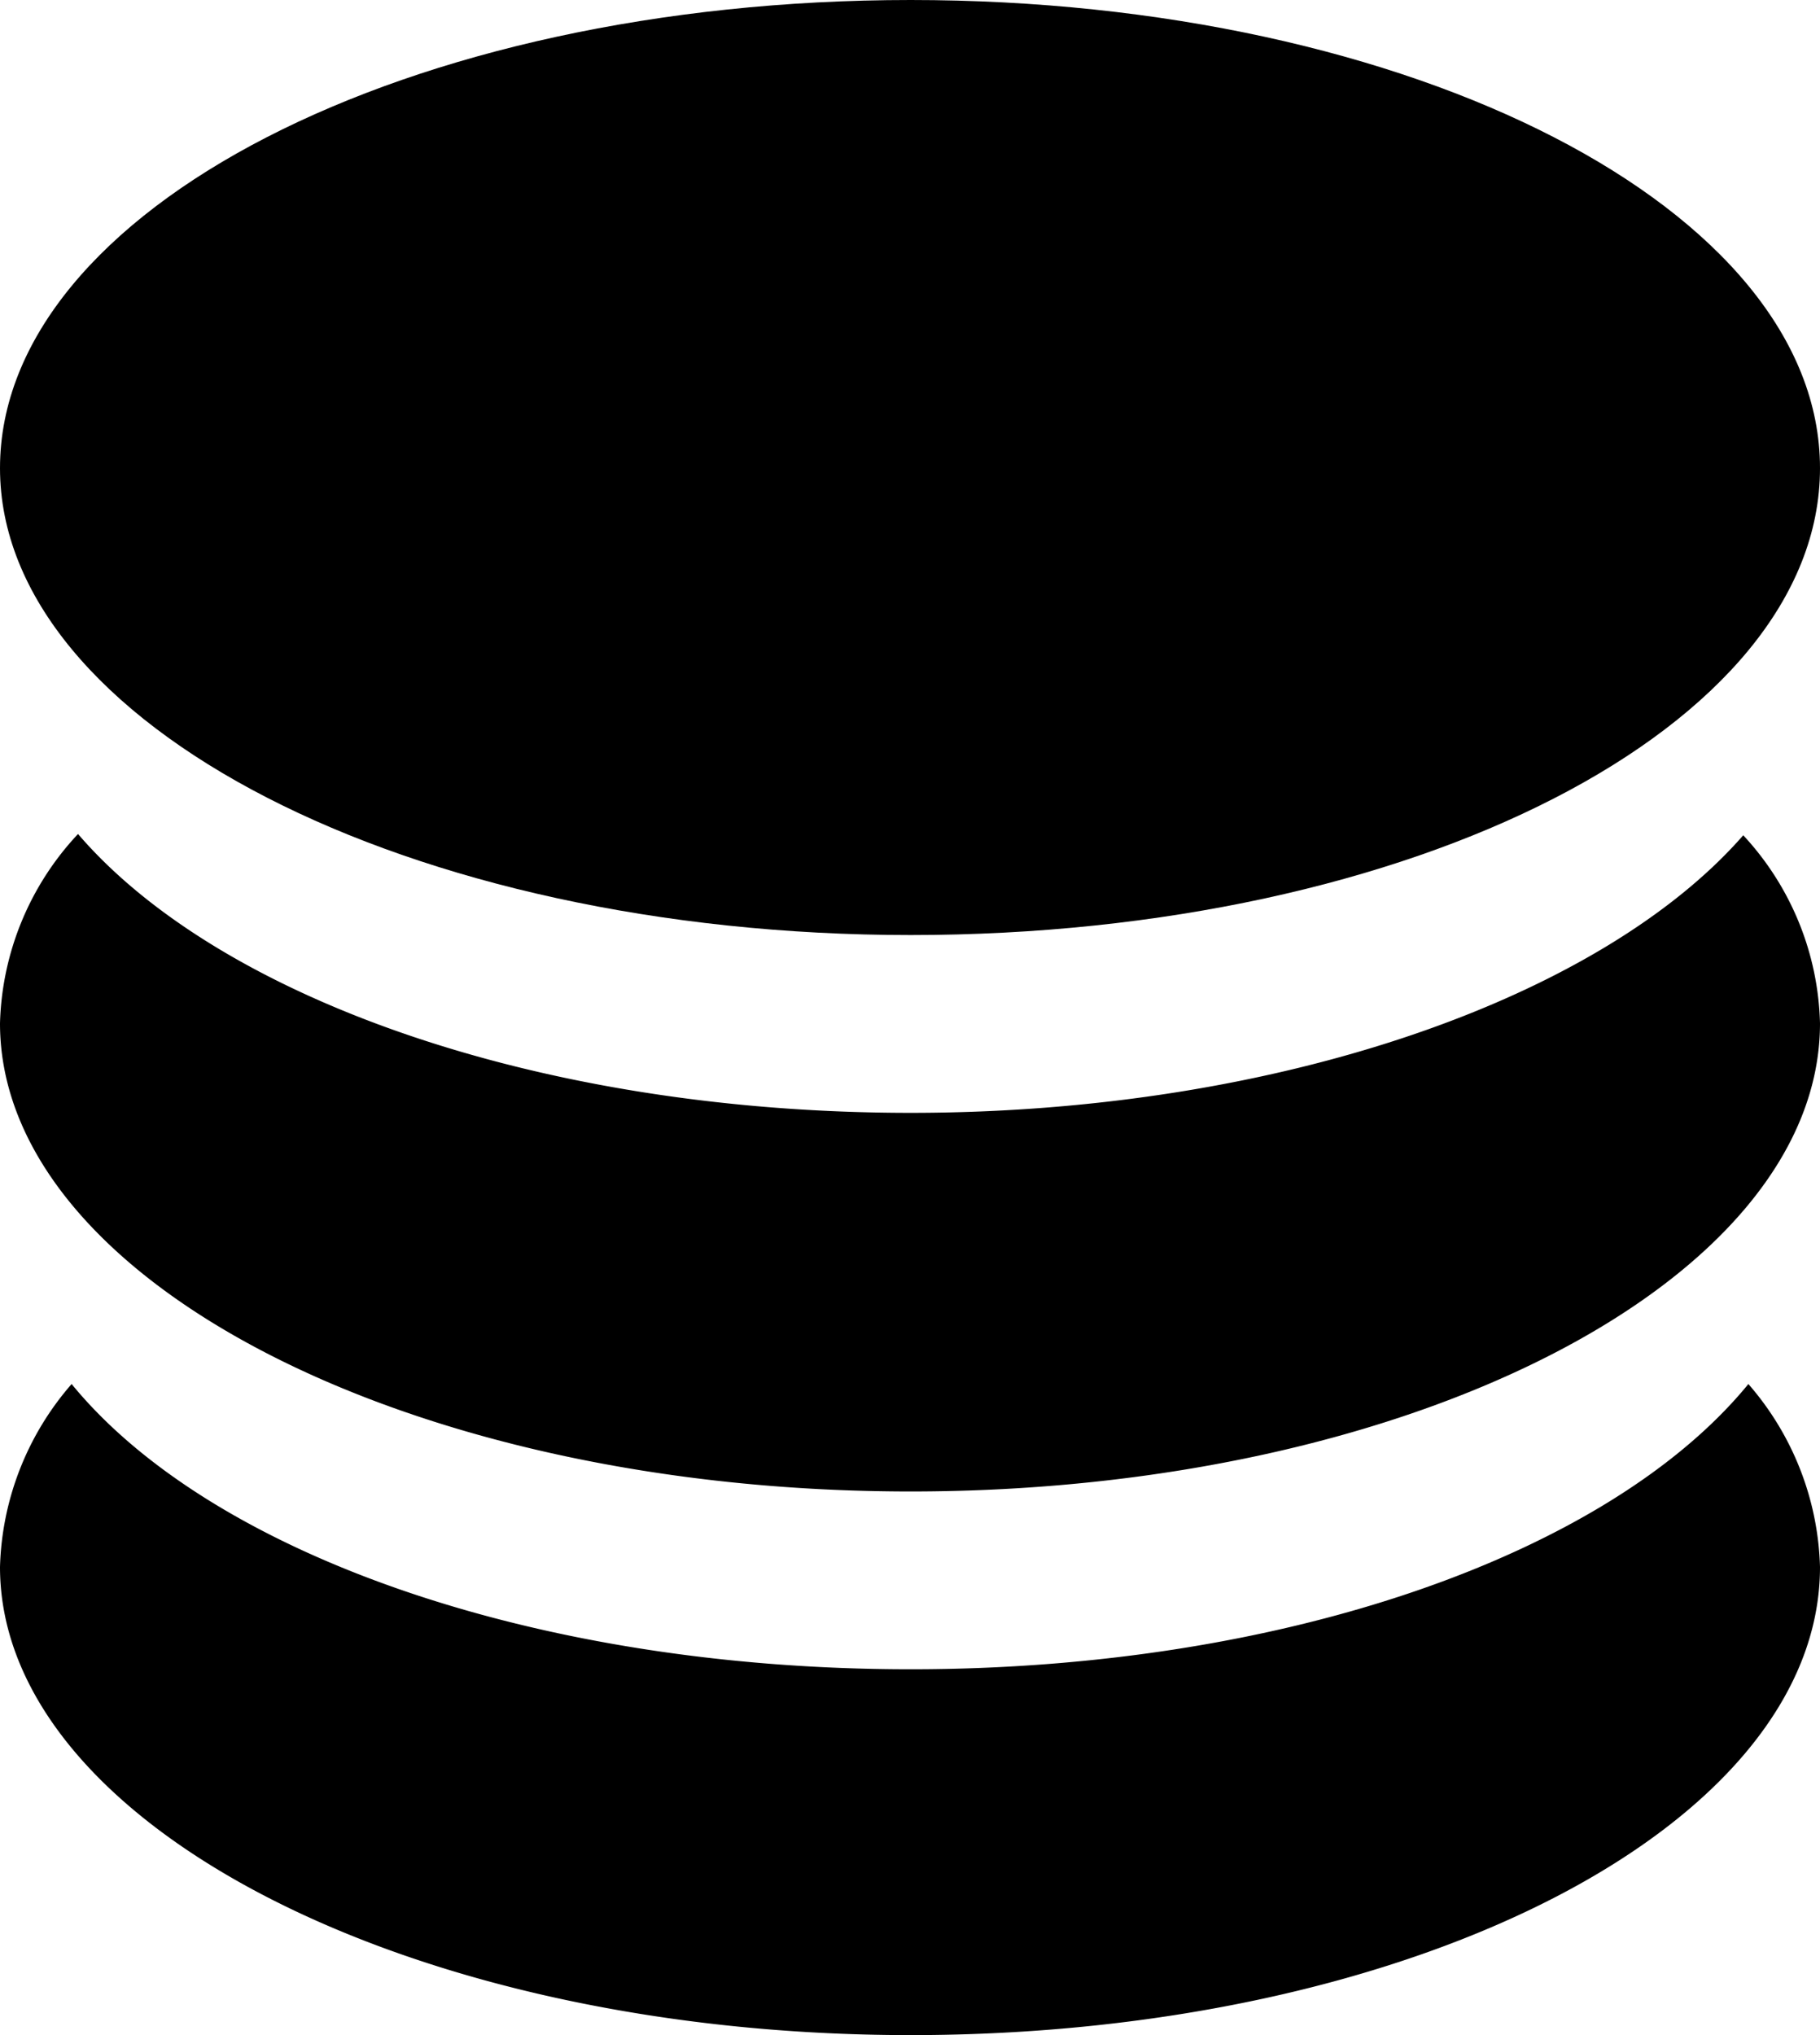 <svg xmlns="http://www.w3.org/2000/svg" viewBox="0 0 14.23 15.91"><title>资源 2</title><g id="图层_2" data-name="图层 2"><g id="图层_1-2" data-name="图层 1"><path d="M0,3.66c0,2,3.19,3.65,7.12,3.65s7.11-1.63,7.11-3.65S11.05,0,7.12,0,0,1.64,0,3.66Z"/><path d="M7.12,8.7C4.21,8.7,1.71,7.8.61,6.52A2.25,2.25,0,0,0,0,8c0,2,3.19,3.66,7.12,3.66S14.23,10,14.23,8a2.24,2.24,0,0,0-.6-1.47C12.52,7.8,10,8.7,7.12,8.7Z"/><path d="M7.12,13.05c-2.95,0-5.48-.91-6.56-2.23A2.27,2.27,0,0,0,0,12.25c0,2,3.19,3.66,7.12,3.66s7.11-1.64,7.11-3.66a2.27,2.27,0,0,0-.56-1.43c-1.08,1.32-3.61,2.23-6.55,2.23Z"/></g></g></svg>